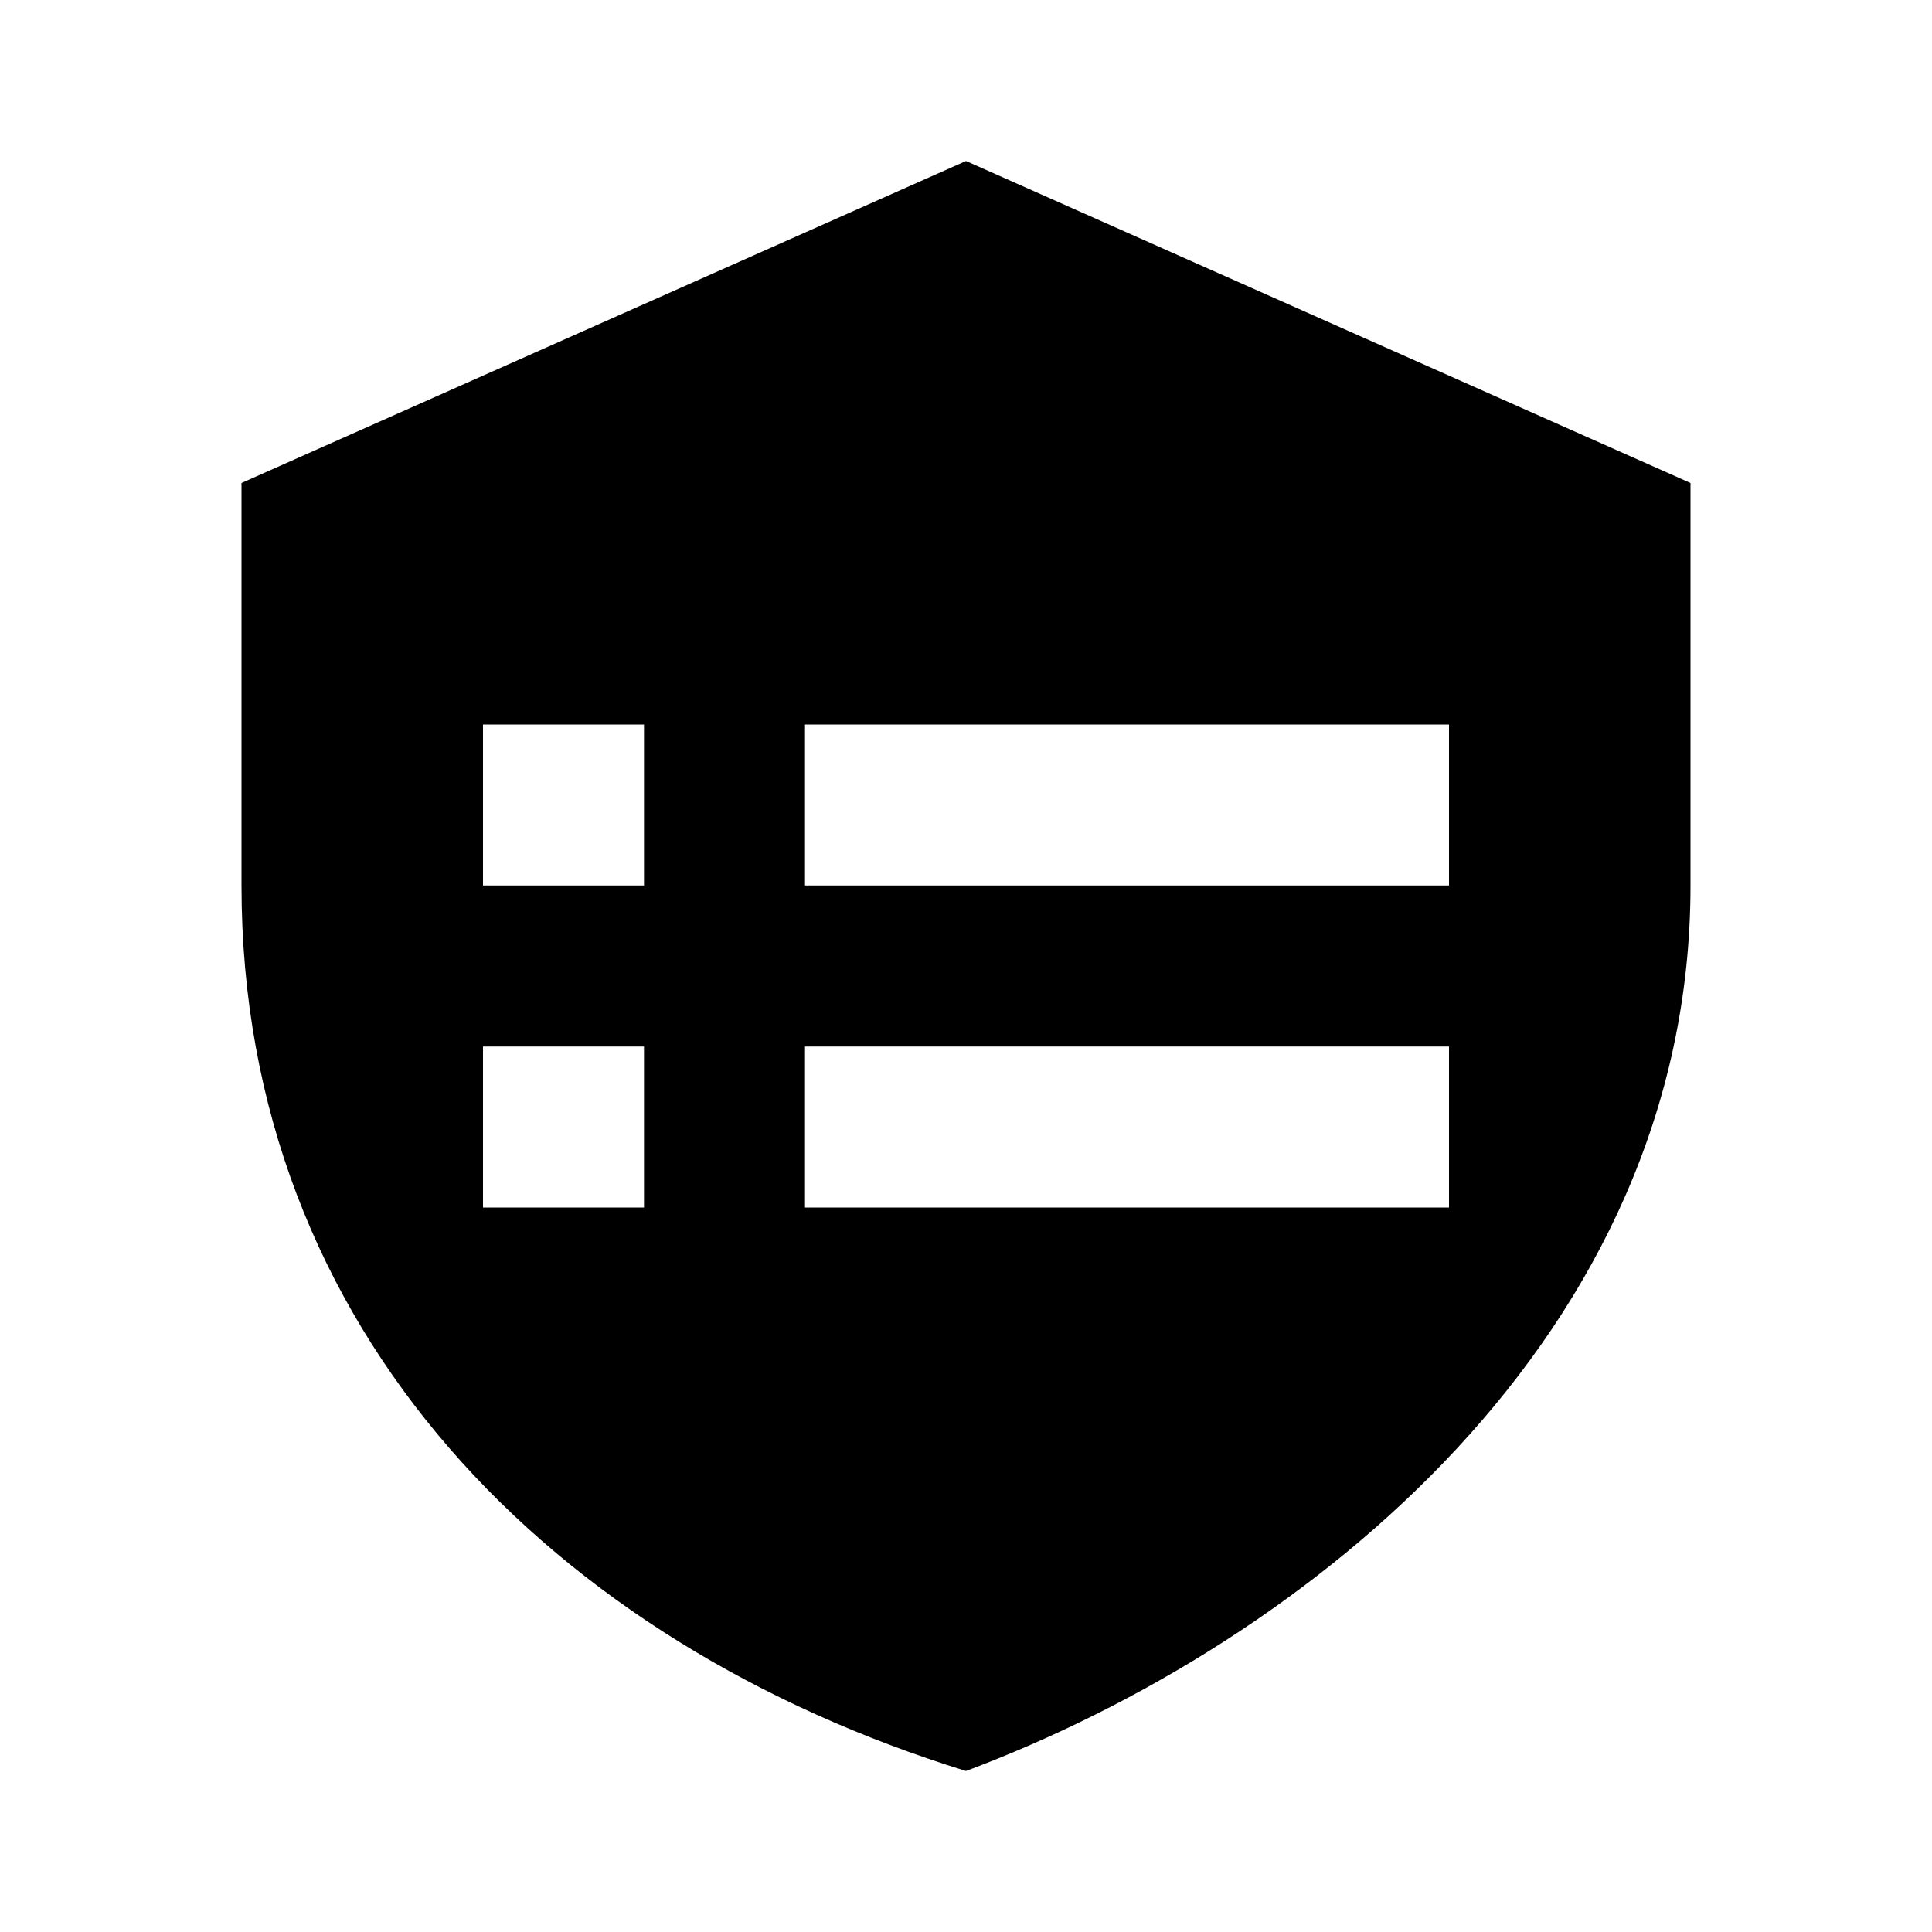 <svg xmlns="http://www.w3.org/2000/svg" viewBox="0 0 24 24"><path d="M0 0h24v24H0z" fill="none"/><path d="M18 15h-8v-2h8zm0-4h-8V9h8zM8 15H6v-2h2zm0-4H6V9h2zm13-5l-9-4-9 4v5c0 5.55 3.88 9.416 9 11 4.264-1.6 9-5.419 9-11z"/></svg>